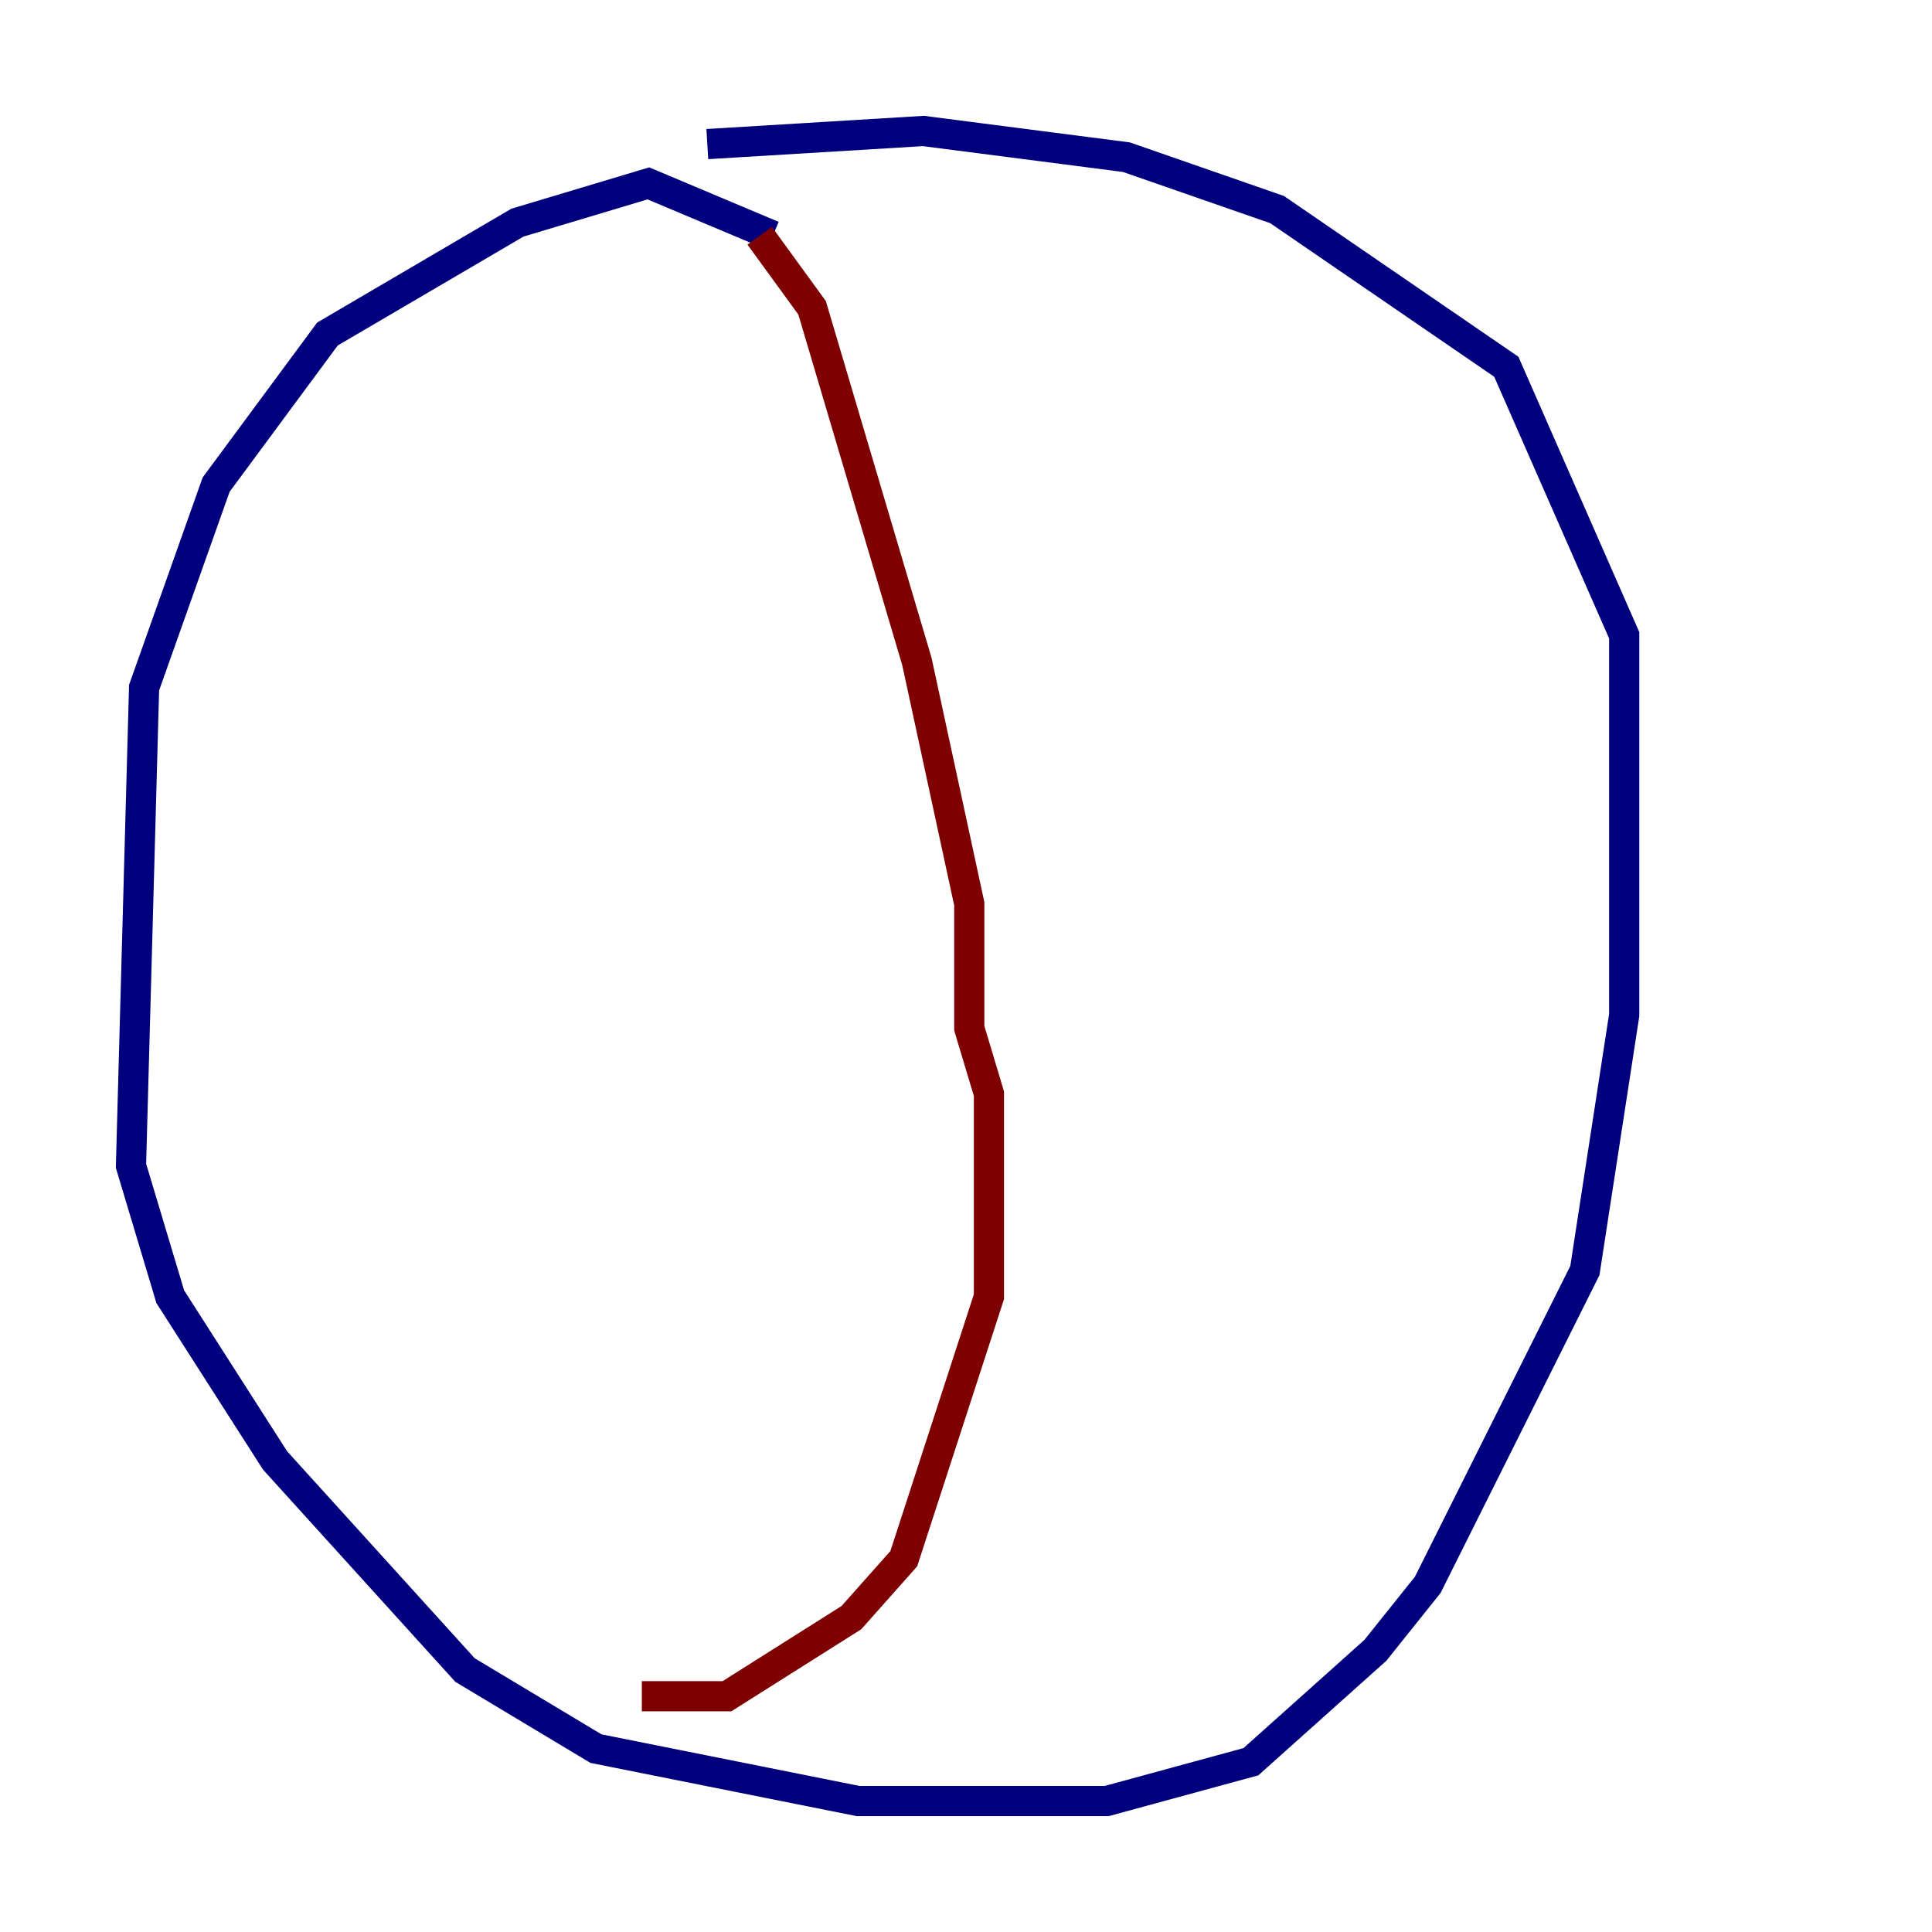 <?xml version="1.0" encoding="utf-8" ?>
<svg baseProfile="tiny" height="128" version="1.2" viewBox="0,0,128,128" width="128" xmlns="http://www.w3.org/2000/svg" xmlns:ev="http://www.w3.org/2001/xml-events" xmlns:xlink="http://www.w3.org/1999/xlink"><defs /><polyline fill="none" points="51.2,15.62 42.956,12.149 34.278,14.752 21.695,22.129 14.319,32.108 9.546,45.559 8.678,77.234 11.281,85.912 18.224,96.759 30.807,110.644 39.485,115.851 56.841,119.322 73.329,119.322 82.875,116.719 91.119,109.342 94.59,105.003 105.003,84.176 107.607,67.254 107.607,42.088 99.797,24.298 84.61,13.885 74.63,10.414 61.18,8.678 46.861,9.546" stroke="#00007f" stroke-width="2" /><polyline fill="none" points="50.332,15.62 53.803,20.393 60.746,43.824 64.217,59.878 64.217,68.122 65.519,72.461 65.519,85.912 59.878,103.268 56.407,107.173 48.163,112.38 42.522,112.38" stroke="#7f0000" stroke-width="2" /></svg>